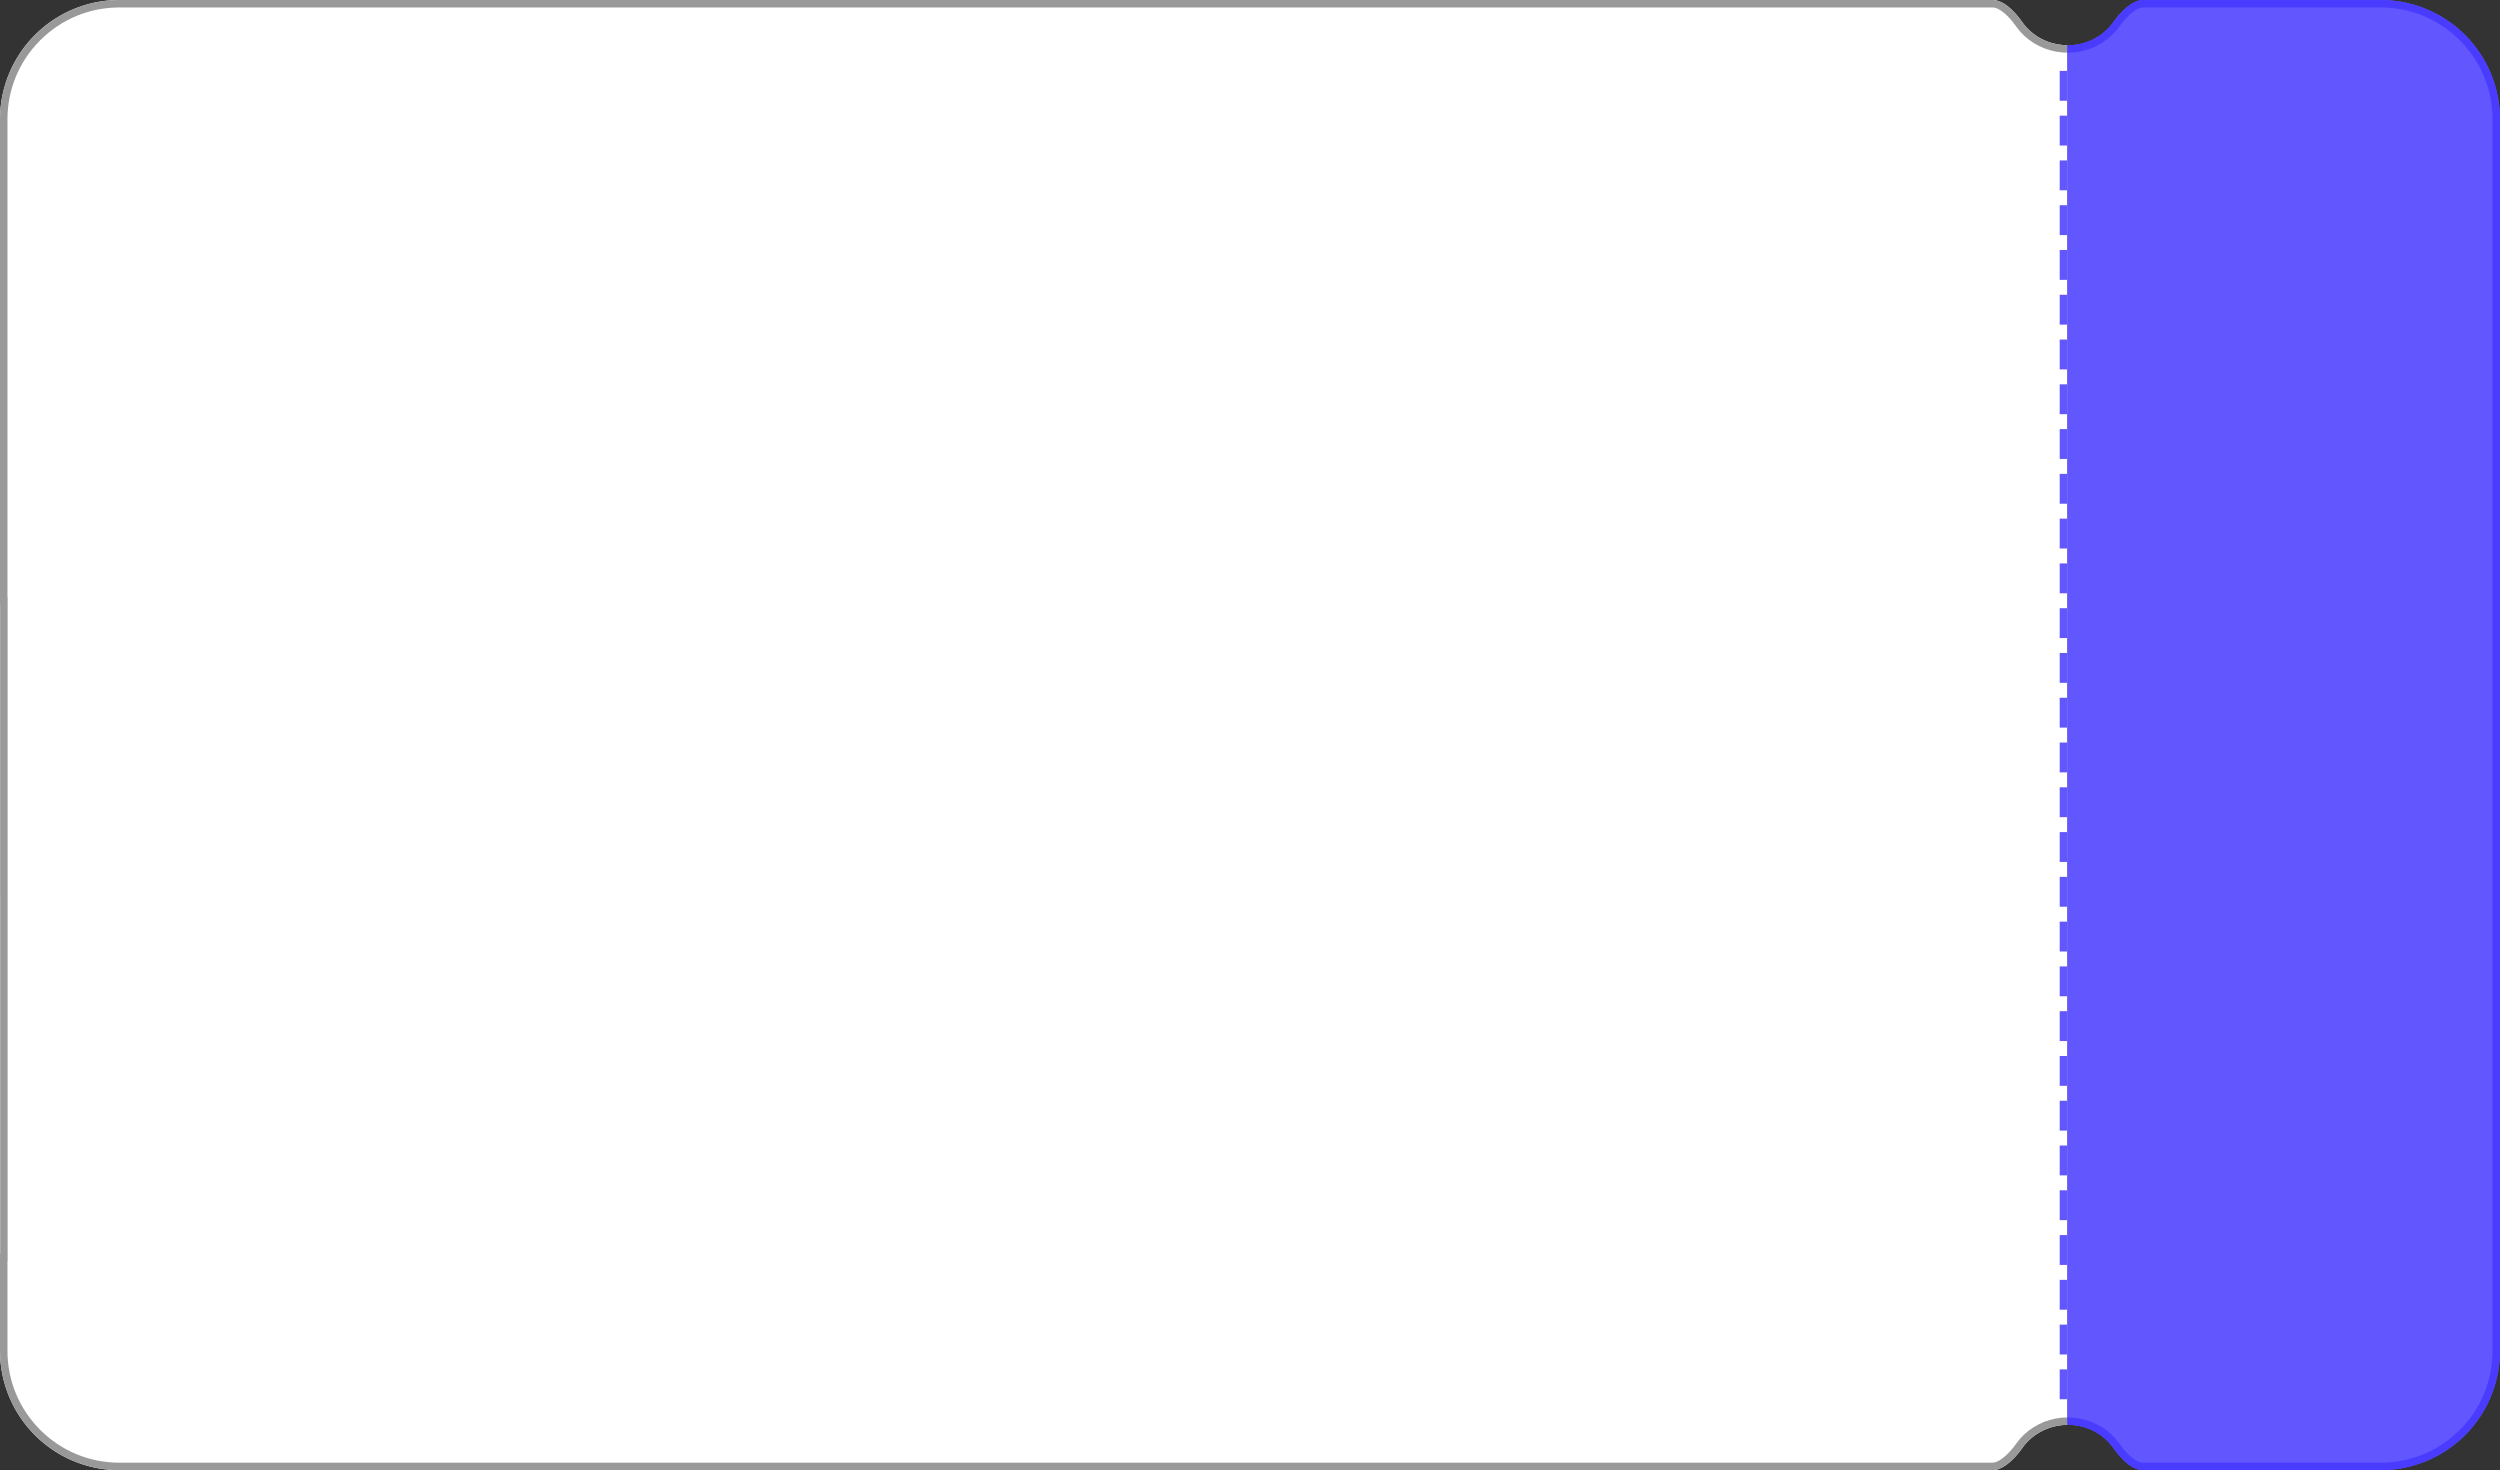 <svg xmlns="http://www.w3.org/2000/svg" xmlns:xlink="http://www.w3.org/1999/xlink" width="335" height="197" viewBox="0 0 335 197">
  <rect x="0" y="0" width="335" height="197" fill="#333333" stroke="none"/>
  <defs>
    <clipPath id="clip-path">
      <rect id="사각형_260330" data-name="사각형 260330" width="58" height="197" transform="translate(297 359)" fill="#fff" stroke="#707070" stroke-width="1"/>
    </clipPath>
    <clipPath id="clip-path-2">
      <rect id="사각형_260333" data-name="사각형 260333" width="277" height="197" transform="translate(20 359)" fill="#fff" stroke="#707070" stroke-width="1"/>
    </clipPath>
  </defs>
  <g id="그룹_403768" data-name="그룹 403768" transform="translate(-20 -175)">
    <g id="right_BG" data-name="right BG" transform="translate(0 -184)" clip-path="url(#clip-path)">
      <path id="패스_687293" data-name="패스 687293" d="M973.5,282h-165a16,16,0,0,0-16,16v31.5h0v.41c.037,1.158,1.155,2.626,2.994,3.927a7.123,7.123,0,0,1,1.881,1.988,7.6,7.6,0,0,1,1.057,5.489A7.33,7.33,0,0,1,795.494,346c-2.554,1.8-2.972,3.23-2.993,3.922V575.5h0V601a16,16,0,0,0,16,16h65v-.023h39V617h61a16,16,0,0,0,16-16V575.5h0V349.989c0-1.177-1.121-2.671-3-4a7.1,7.1,0,0,1-1.881-1.987,7.6,7.6,0,0,1-1.057-5.49,7.328,7.328,0,0,1,2.939-4.684c1.961-1.384,3-2.767,3-4h0V298A16,16,0,0,0,973.5,282Z" transform="translate(637 -433.5) rotate(90)" fill="#6257ff"/>
    </g>
    <g id="left_BG" data-name="left BG" transform="translate(0 -184)" clip-path="url(#clip-path-2)">
      <path id="패스_687296" data-name="패스 687296" d="M973.5,282h-165a16,16,0,0,0-16,16v31.5h0v.41c.037,1.158,1.155,2.626,2.994,3.927a7.123,7.123,0,0,1,1.881,1.988,7.6,7.6,0,0,1,1.057,5.489A7.33,7.33,0,0,1,795.494,346c-2.554,1.8-2.972,3.23-2.993,3.922V575.5h0V601a16,16,0,0,0,16,16h65v-.023h39V617h61a16,16,0,0,0,16-16V575.5h0V349.989c0-1.177-1.121-2.671-3-4a7.1,7.1,0,0,1-1.881-1.987,7.6,7.6,0,0,1-1.057-5.49,7.328,7.328,0,0,1,2.939-4.684c1.961-1.384,3-2.767,3-4h0V298A16,16,0,0,0,973.5,282Z" transform="translate(637 -433.5) rotate(90)" fill="#fff"/>
    </g>
    <g id="right_line" data-name="right line" transform="translate(0 -184)" clip-path="url(#clip-path)">
      <g id="패스_687295" data-name="패스 687295" transform="translate(637 -433.5) rotate(90)" fill="none" stroke-miterlimit="10">
        <path d="M973.5,282h-165a16,16,0,0,0-16,16v31.5h0v.41c.037,1.158,1.155,2.626,2.994,3.927a7.123,7.123,0,0,1,1.881,1.988,7.6,7.6,0,0,1,1.057,5.489A7.33,7.33,0,0,1,795.494,346c-2.554,1.8-2.972,3.23-2.993,3.922V575.5h0V601a16,16,0,0,0,16,16h65v-.023h39V617h61a16,16,0,0,0,16-16V575.5h0V349.989c0-1.177-1.121-2.671-3-4a7.1,7.1,0,0,1-1.881-1.987,7.6,7.6,0,0,1-1.057-5.49,7.328,7.328,0,0,1,2.939-4.684c1.961-1.384,3-2.767,3-4h0V298A16,16,0,0,0,973.5,282Z" stroke="none"/>
        <path d="M 808.5 283 C 804.493 283 800.726 284.56 797.893 287.393 C 795.06 290.226 793.5 293.993 793.5 298 L 793.5 328.5 L 793.501 328.5 L 793.501 329.5 L 793.501 329.891 C 793.532 330.567 794.337 331.793 796.075 333.022 C 796.925 333.627 797.647 334.389 798.219 335.287 C 799.391 337.124 799.816 339.329 799.416 341.495 C 799.015 343.674 797.828 345.562 796.071 346.815 C 793.753 348.452 793.516 349.605 793.501 349.938 L 793.501 510.673 L 793.501 510.684 L 793.501 510.724 L 793.5 510.736 L 793.5 575.5 L 793.5 601 C 793.5 605.007 795.06 608.774 797.893 611.607 C 800.726 614.44 804.493 616 808.5 616 L 872.5 616 L 872.5 615.977 L 873.5 615.977 L 912.5 615.977 L 913.5 615.977 L 913.5 616 L 973.5 616 C 977.507 616 981.274 614.44 984.107 611.607 C 986.94 608.774 988.5 605.007 988.5 601 L 988.5 576.5 L 988.499 576.5 L 988.499 575.5 L 988.499 349.989 C 988.499 349.311 987.703 348.065 985.921 346.807 C 985.068 346.201 984.346 345.439 983.776 344.543 C 982.604 342.706 982.179 340.501 982.579 338.334 C 982.98 336.155 984.167 334.267 985.924 333.014 C 987.561 331.859 988.499 330.699 988.499 329.832 L 988.5 328.832 L 988.5 301.97 L 988.5 298 C 988.5 293.993 986.94 290.226 984.107 287.393 C 981.274 284.56 977.507 283 973.5 283 L 969.942 283 L 912.5 283 L 873.5 283 L 812.059 283 L 808.5 283 M 808.5 282 L 812.059 282 L 873.5 282 L 912.5 282 L 969.942 282 L 973.5 282 C 982.337 282 989.5 289.163 989.5 298 L 989.5 301.97 L 989.5 329.5 L 989.5 329.832 L 989.499 329.832 C 989.499 331.064 988.462 332.447 986.501 333.831 C 984.959 334.93 983.916 336.592 983.562 338.515 C 983.208 340.433 983.584 342.383 984.619 344.005 C 985.12 344.792 985.753 345.461 986.5 345.992 C 988.378 347.318 989.499 348.812 989.499 349.989 L 989.499 575.5 L 989.5 575.5 L 989.5 601 C 989.5 609.837 982.337 617 973.5 617 L 912.5 617 L 912.5 616.977 L 873.5 616.977 L 873.5 617 L 808.5 617 C 799.663 617 792.5 609.837 792.5 601 L 792.5 575.5 L 792.5 510.702 L 792.5 510.696 L 792.501 510.684 L 792.501 510.673 L 792.501 349.92 C 792.522 349.228 792.94 347.802 795.494 345.998 C 797.036 344.899 798.079 343.236 798.433 341.314 C 798.787 339.396 798.411 337.447 797.376 335.825 C 796.873 335.036 796.24 334.367 795.495 333.837 C 793.656 332.536 792.538 331.068 792.501 329.91 L 792.501 329.5 L 792.5 329.5 L 792.5 298 C 792.5 289.163 799.663 282 808.5 282 Z" stroke="none" fill="#493cff"/>
      </g>
    </g>
    <g id="left_line" data-name="left line" transform="translate(0 -184)" clip-path="url(#clip-path-2)">
      <g id="패스_687294" data-name="패스 687294" transform="translate(637 -433.5) rotate(90)" fill="none" stroke-miterlimit="10">
        <path d="M973.5,282h-165a16,16,0,0,0-16,16v31.5h0v.41c.037,1.158,1.155,2.626,2.994,3.927a7.123,7.123,0,0,1,1.881,1.988,7.6,7.6,0,0,1,1.057,5.489A7.33,7.33,0,0,1,795.494,346c-2.554,1.8-2.972,3.23-2.993,3.922V575.5h0V601a16,16,0,0,0,16,16h65v-.023h87V617h13a16,16,0,0,0,16-16V575.5h0V349.989c0-1.177-1.121-2.671-3-4a7.1,7.1,0,0,1-1.881-1.987,7.6,7.6,0,0,1-1.057-5.49,7.328,7.328,0,0,1,2.939-4.684c1.961-1.384,3-2.767,3-4h0V298A16,16,0,0,0,973.5,282Z" stroke="none"/>
        <path d="M 808.5 283 C 804.493 283 800.726 284.56 797.893 287.393 C 795.06 290.226 793.5 293.993 793.5 298 L 793.5 328.5 L 793.501 328.5 L 793.501 329.5 L 793.501 329.891 C 793.532 330.567 794.337 331.793 796.075 333.022 C 796.925 333.627 797.647 334.389 798.219 335.287 C 799.391 337.124 799.816 339.329 799.416 341.495 C 799.015 343.674 797.828 345.562 796.071 346.815 C 793.753 348.452 793.516 349.605 793.501 349.938 L 793.501 510.673 L 793.501 510.684 L 793.501 510.724 L 793.5 510.736 L 793.5 575.5 L 793.5 601 C 793.5 605.007 795.06 608.774 797.893 611.607 C 800.726 614.44 804.493 616 808.5 616 L 872.5 616 L 872.5 615.977 L 873.5 615.977 L 960.5 615.977 L 961.5 615.977 L 961.5 616 L 973.5 616 C 977.507 616 981.274 614.44 984.107 611.607 C 986.94 608.774 988.5 605.007 988.5 601 L 988.5 576.5 L 988.499 576.5 L 988.499 575.5 L 988.499 349.989 C 988.499 349.311 987.703 348.065 985.921 346.807 C 985.068 346.201 984.346 345.439 983.776 344.543 C 982.604 342.706 982.179 340.501 982.579 338.334 C 982.98 336.155 984.167 334.267 985.924 333.014 C 987.561 331.859 988.499 330.699 988.499 329.832 L 988.5 328.832 L 988.5 301.97 L 988.5 298 C 988.5 293.993 986.94 290.226 984.107 287.393 C 981.274 284.56 977.507 283 973.5 283 L 969.942 283 L 960.5 283 L 873.5 283 L 812.059 283 L 808.5 283 M 808.5 282 L 812.059 282 L 873.5 282 L 960.5 282 L 969.942 282 L 973.5 282 C 982.337 282 989.5 289.163 989.5 298 L 989.5 301.97 L 989.5 329.5 L 989.5 329.832 L 989.499 329.832 C 989.499 331.064 988.462 332.447 986.501 333.831 C 984.959 334.93 983.916 336.592 983.562 338.515 C 983.208 340.433 983.584 342.383 984.619 344.005 C 985.12 344.792 985.753 345.461 986.5 345.992 C 988.378 347.318 989.499 348.812 989.499 349.989 L 989.499 575.5 L 989.5 575.5 L 989.5 601 C 989.5 609.837 982.337 617 973.5 617 L 960.5 617 L 960.5 616.977 L 873.5 616.977 L 873.5 617 L 808.5 617 C 799.663 617 792.5 609.837 792.5 601 L 792.5 575.5 L 792.5 510.702 L 792.5 510.696 L 792.501 510.684 L 792.501 510.673 L 792.501 349.92 C 792.522 349.228 792.94 347.802 795.494 345.998 C 797.036 344.899 798.079 343.236 798.433 341.314 C 798.787 339.396 798.411 337.447 797.376 335.825 C 796.873 335.036 796.24 334.367 795.495 333.837 C 793.656 332.536 792.538 331.068 792.501 329.91 L 792.501 329.5 L 792.5 329.5 L 792.5 298 C 792.5 289.163 799.663 282 808.5 282 Z" stroke="none" fill="#999"/>
      </g>
    </g>
    <line id="선_92602" data-name="선 92602" y2="180" transform="translate(296.5 184.5)" fill="none" stroke="#6257ff" stroke-width="1" stroke-dasharray="4 2"/>
  </g>
</svg>

